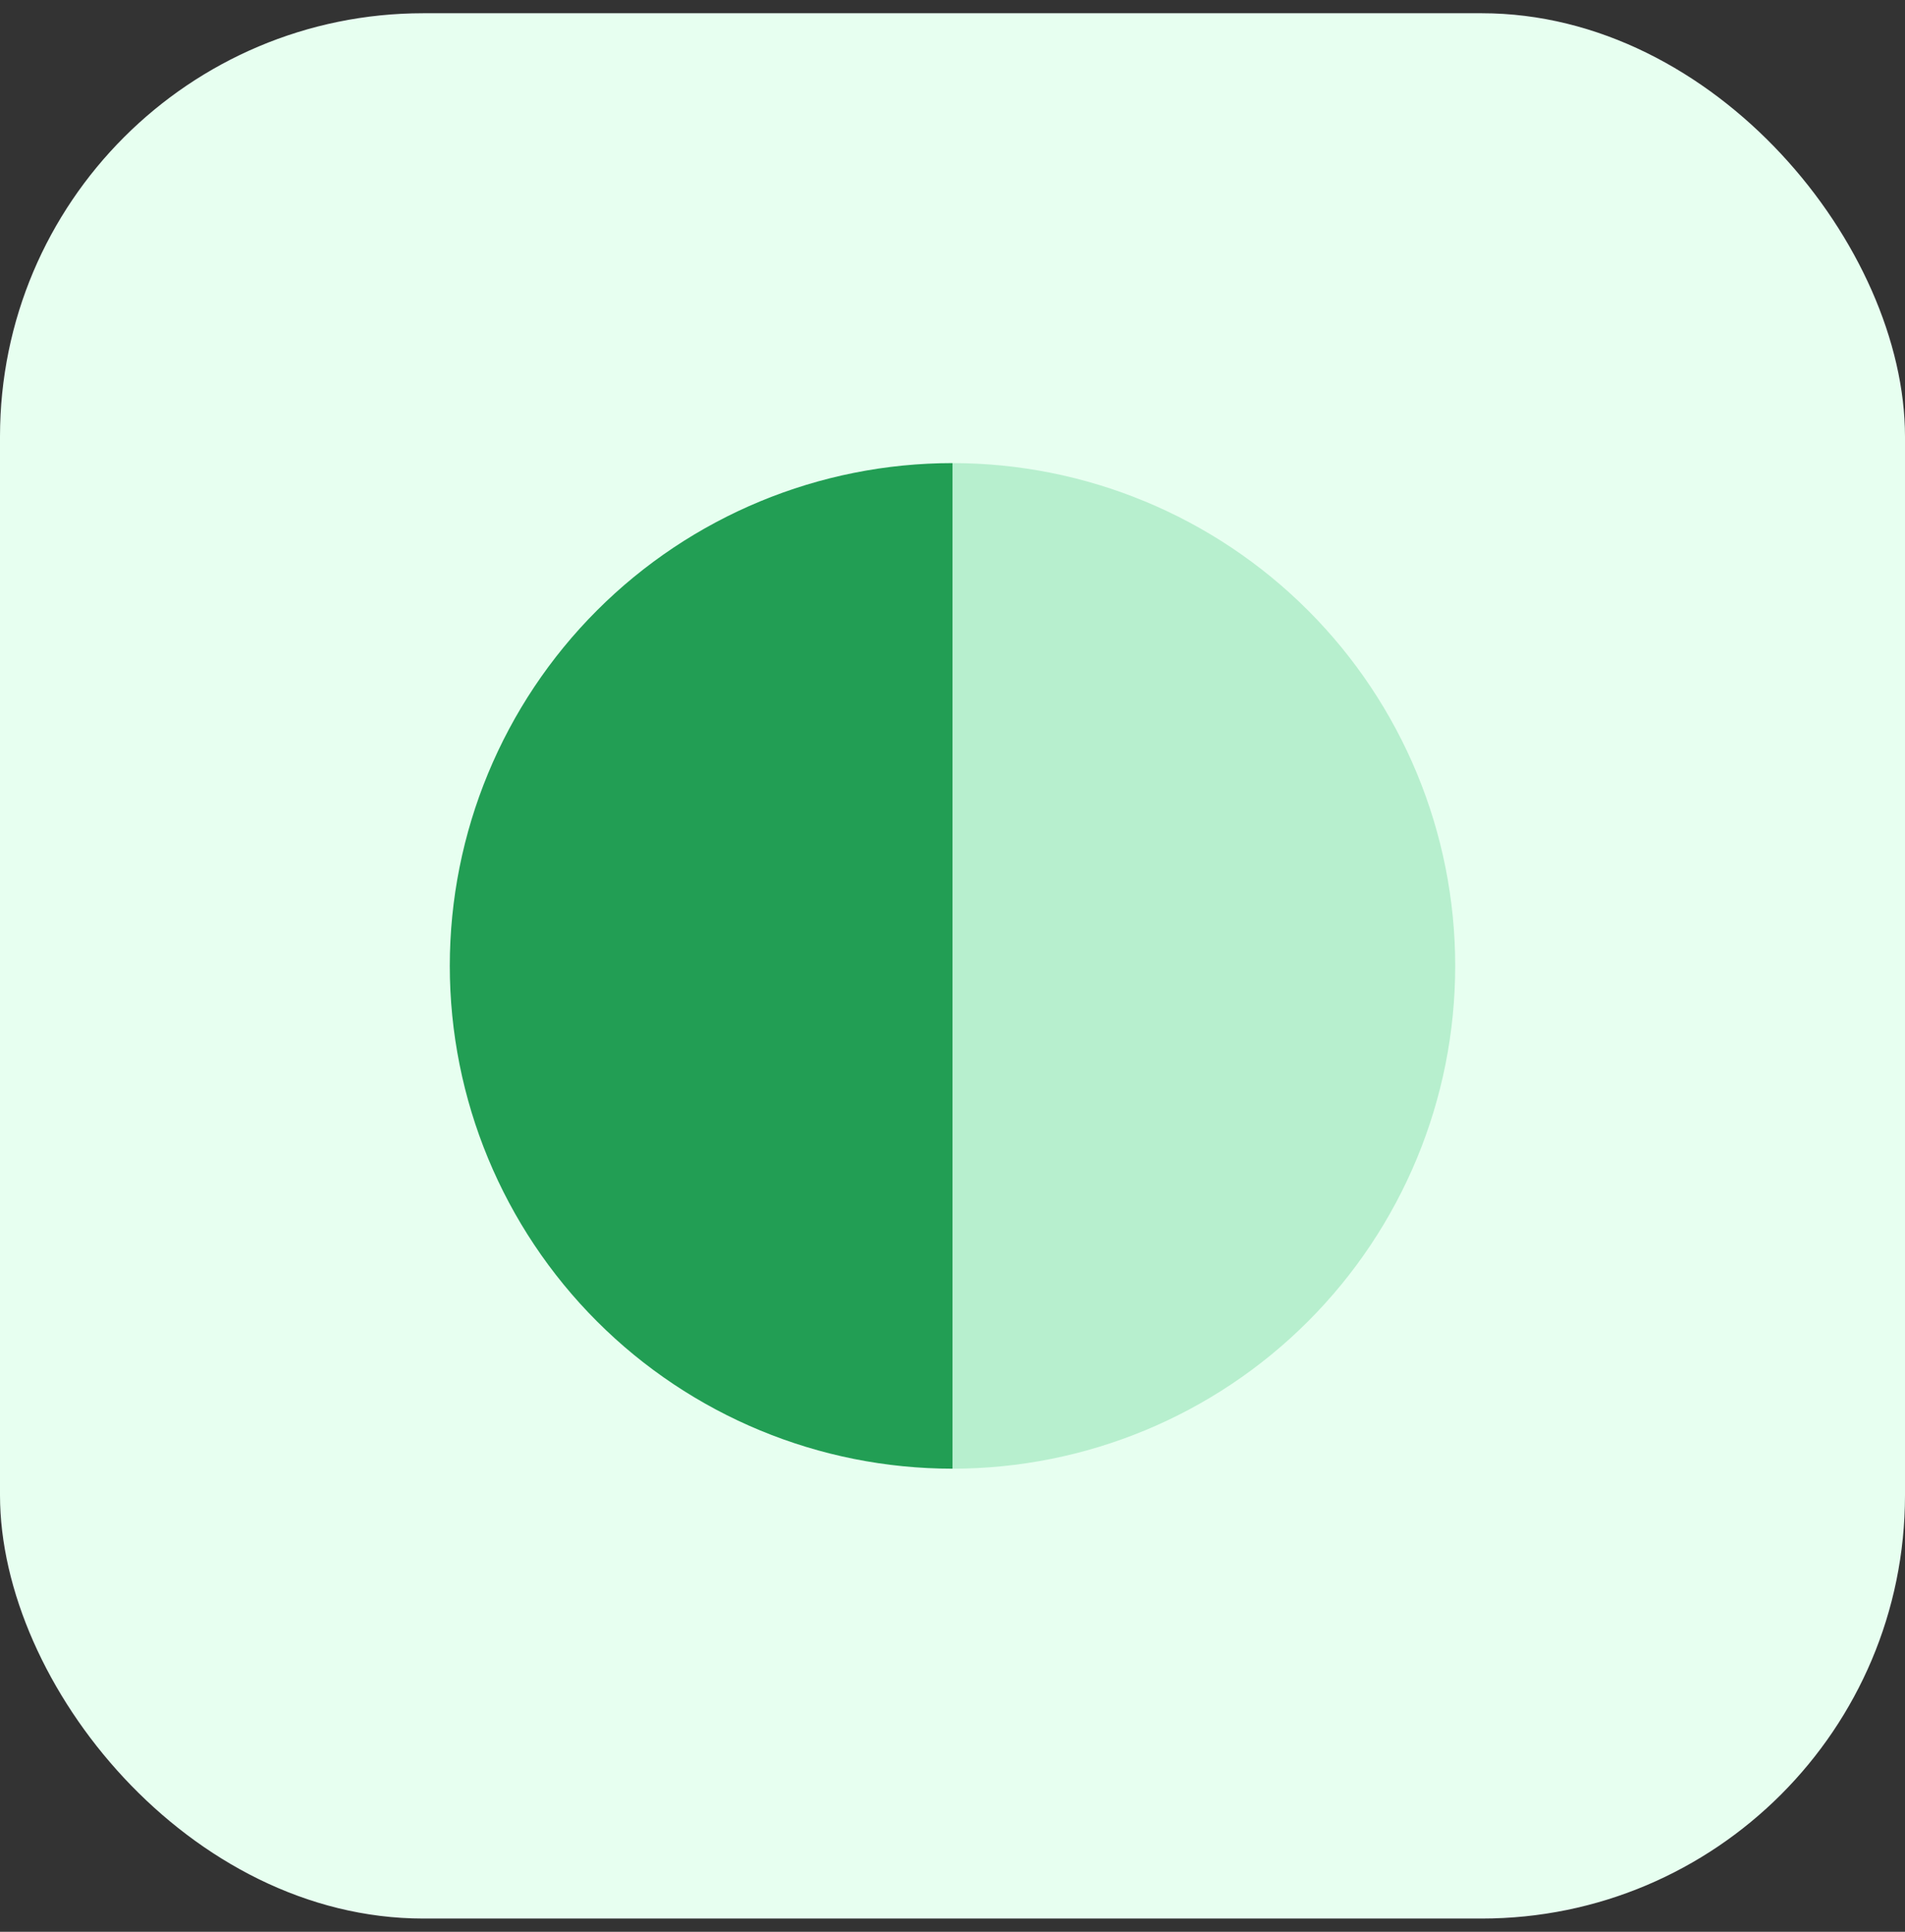 <svg width="72" height="73" viewBox="0 0 72 73" fill="none" xmlns="http://www.w3.org/2000/svg">
<rect x="0" y="0" width="72" height="73" fill="#333333" stroke="none"/>
<rect y="0.5" width="72" height="72" rx="16" fill="#E7FFF0"/>
<path d="M36 17.5C30.961 17.5 26.128 19.502 22.565 23.065C19.002 26.628 17 31.461 17 36.5C17 41.539 19.002 46.372 22.565 49.935C26.128 53.498 30.961 55.5 36 55.5L36 36.5L36 17.5Z" fill="#229E54"/>
<path d="M36 55.5C41.039 55.5 45.872 53.498 49.435 49.935C52.998 46.372 55 41.539 55 36.5C55 31.461 52.998 26.628 49.435 23.065C45.872 19.502 41.039 17.5 36 17.5L36 36.5L36 55.5Z" fill="#B7EFCE"/>
</svg>
